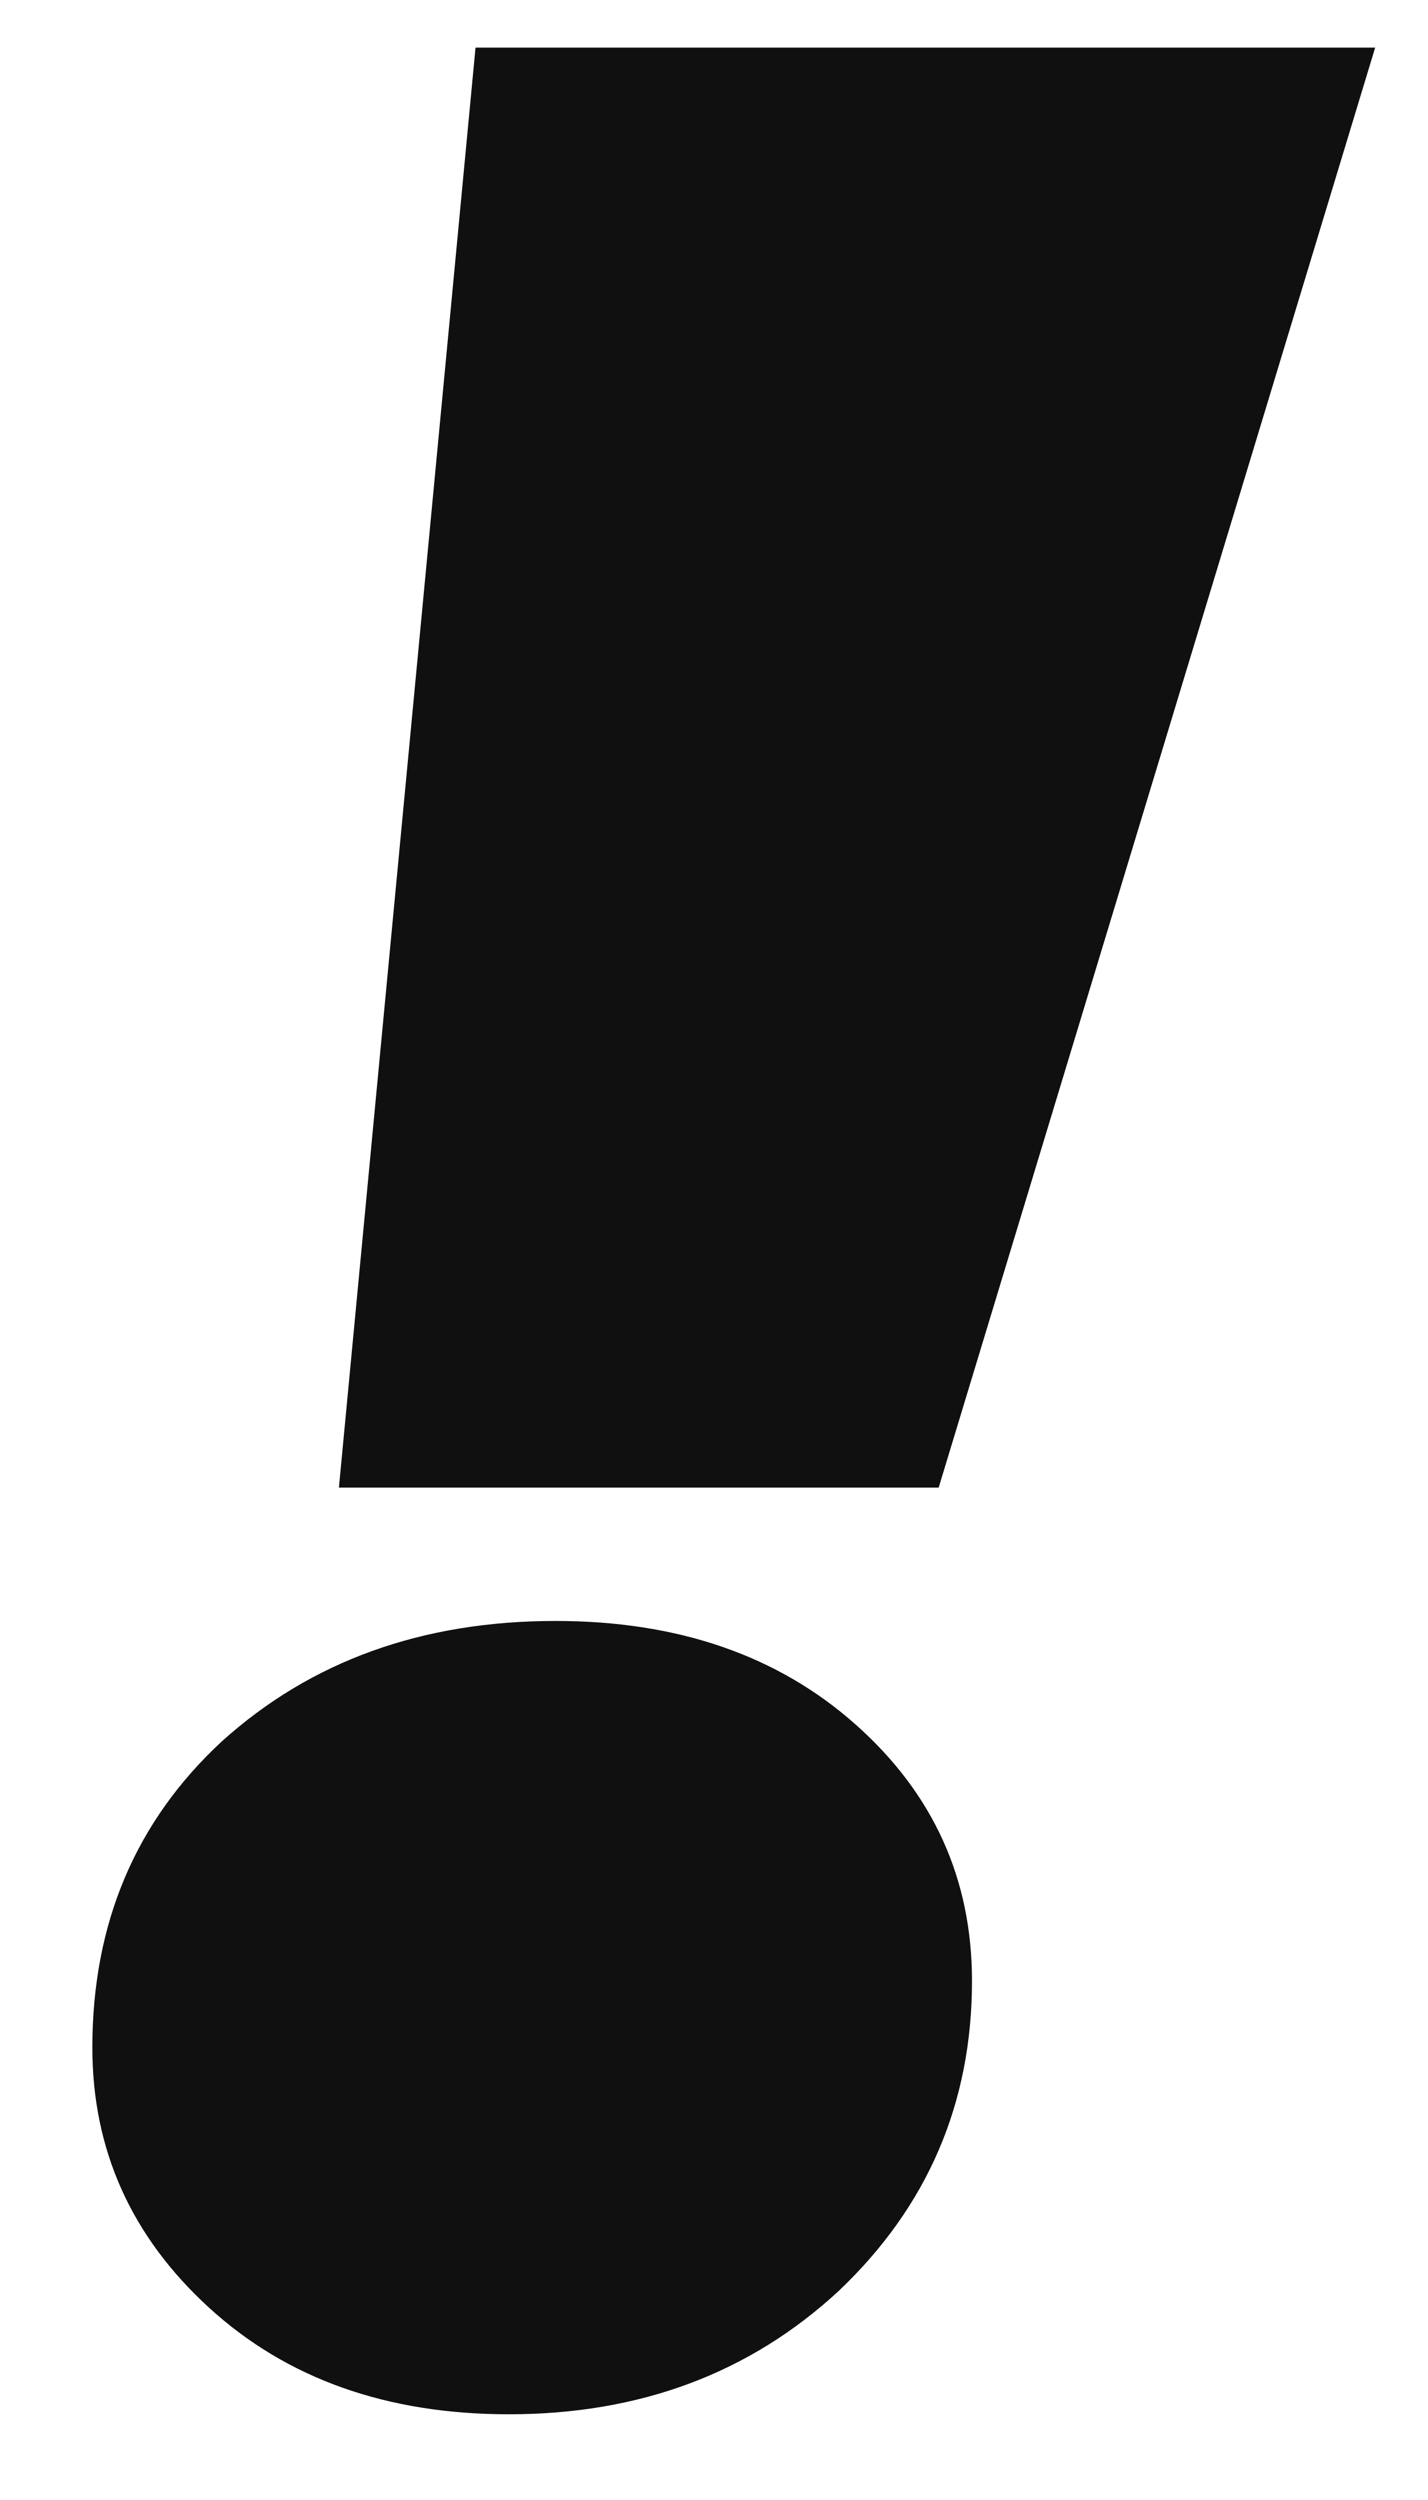 <svg width="12" height="21" viewBox="0 0 12 21" fill="none" xmlns="http://www.w3.org/2000/svg">
<path d="M3.996 0.4H11.556L7.888 12.496H2.848L3.996 0.4ZM4.276 20.28C3.249 20.28 2.409 19.981 1.756 19.384C1.103 18.787 0.776 18.059 0.776 17.2C0.776 16.155 1.14 15.296 1.868 14.624C2.615 13.952 3.548 13.616 4.668 13.616C5.695 13.616 6.535 13.905 7.188 14.484C7.841 15.063 8.168 15.781 8.168 16.64C8.168 17.667 7.795 18.535 7.048 19.244C6.301 19.935 5.377 20.28 4.276 20.28Z" fill="#101010"/>
</svg>
